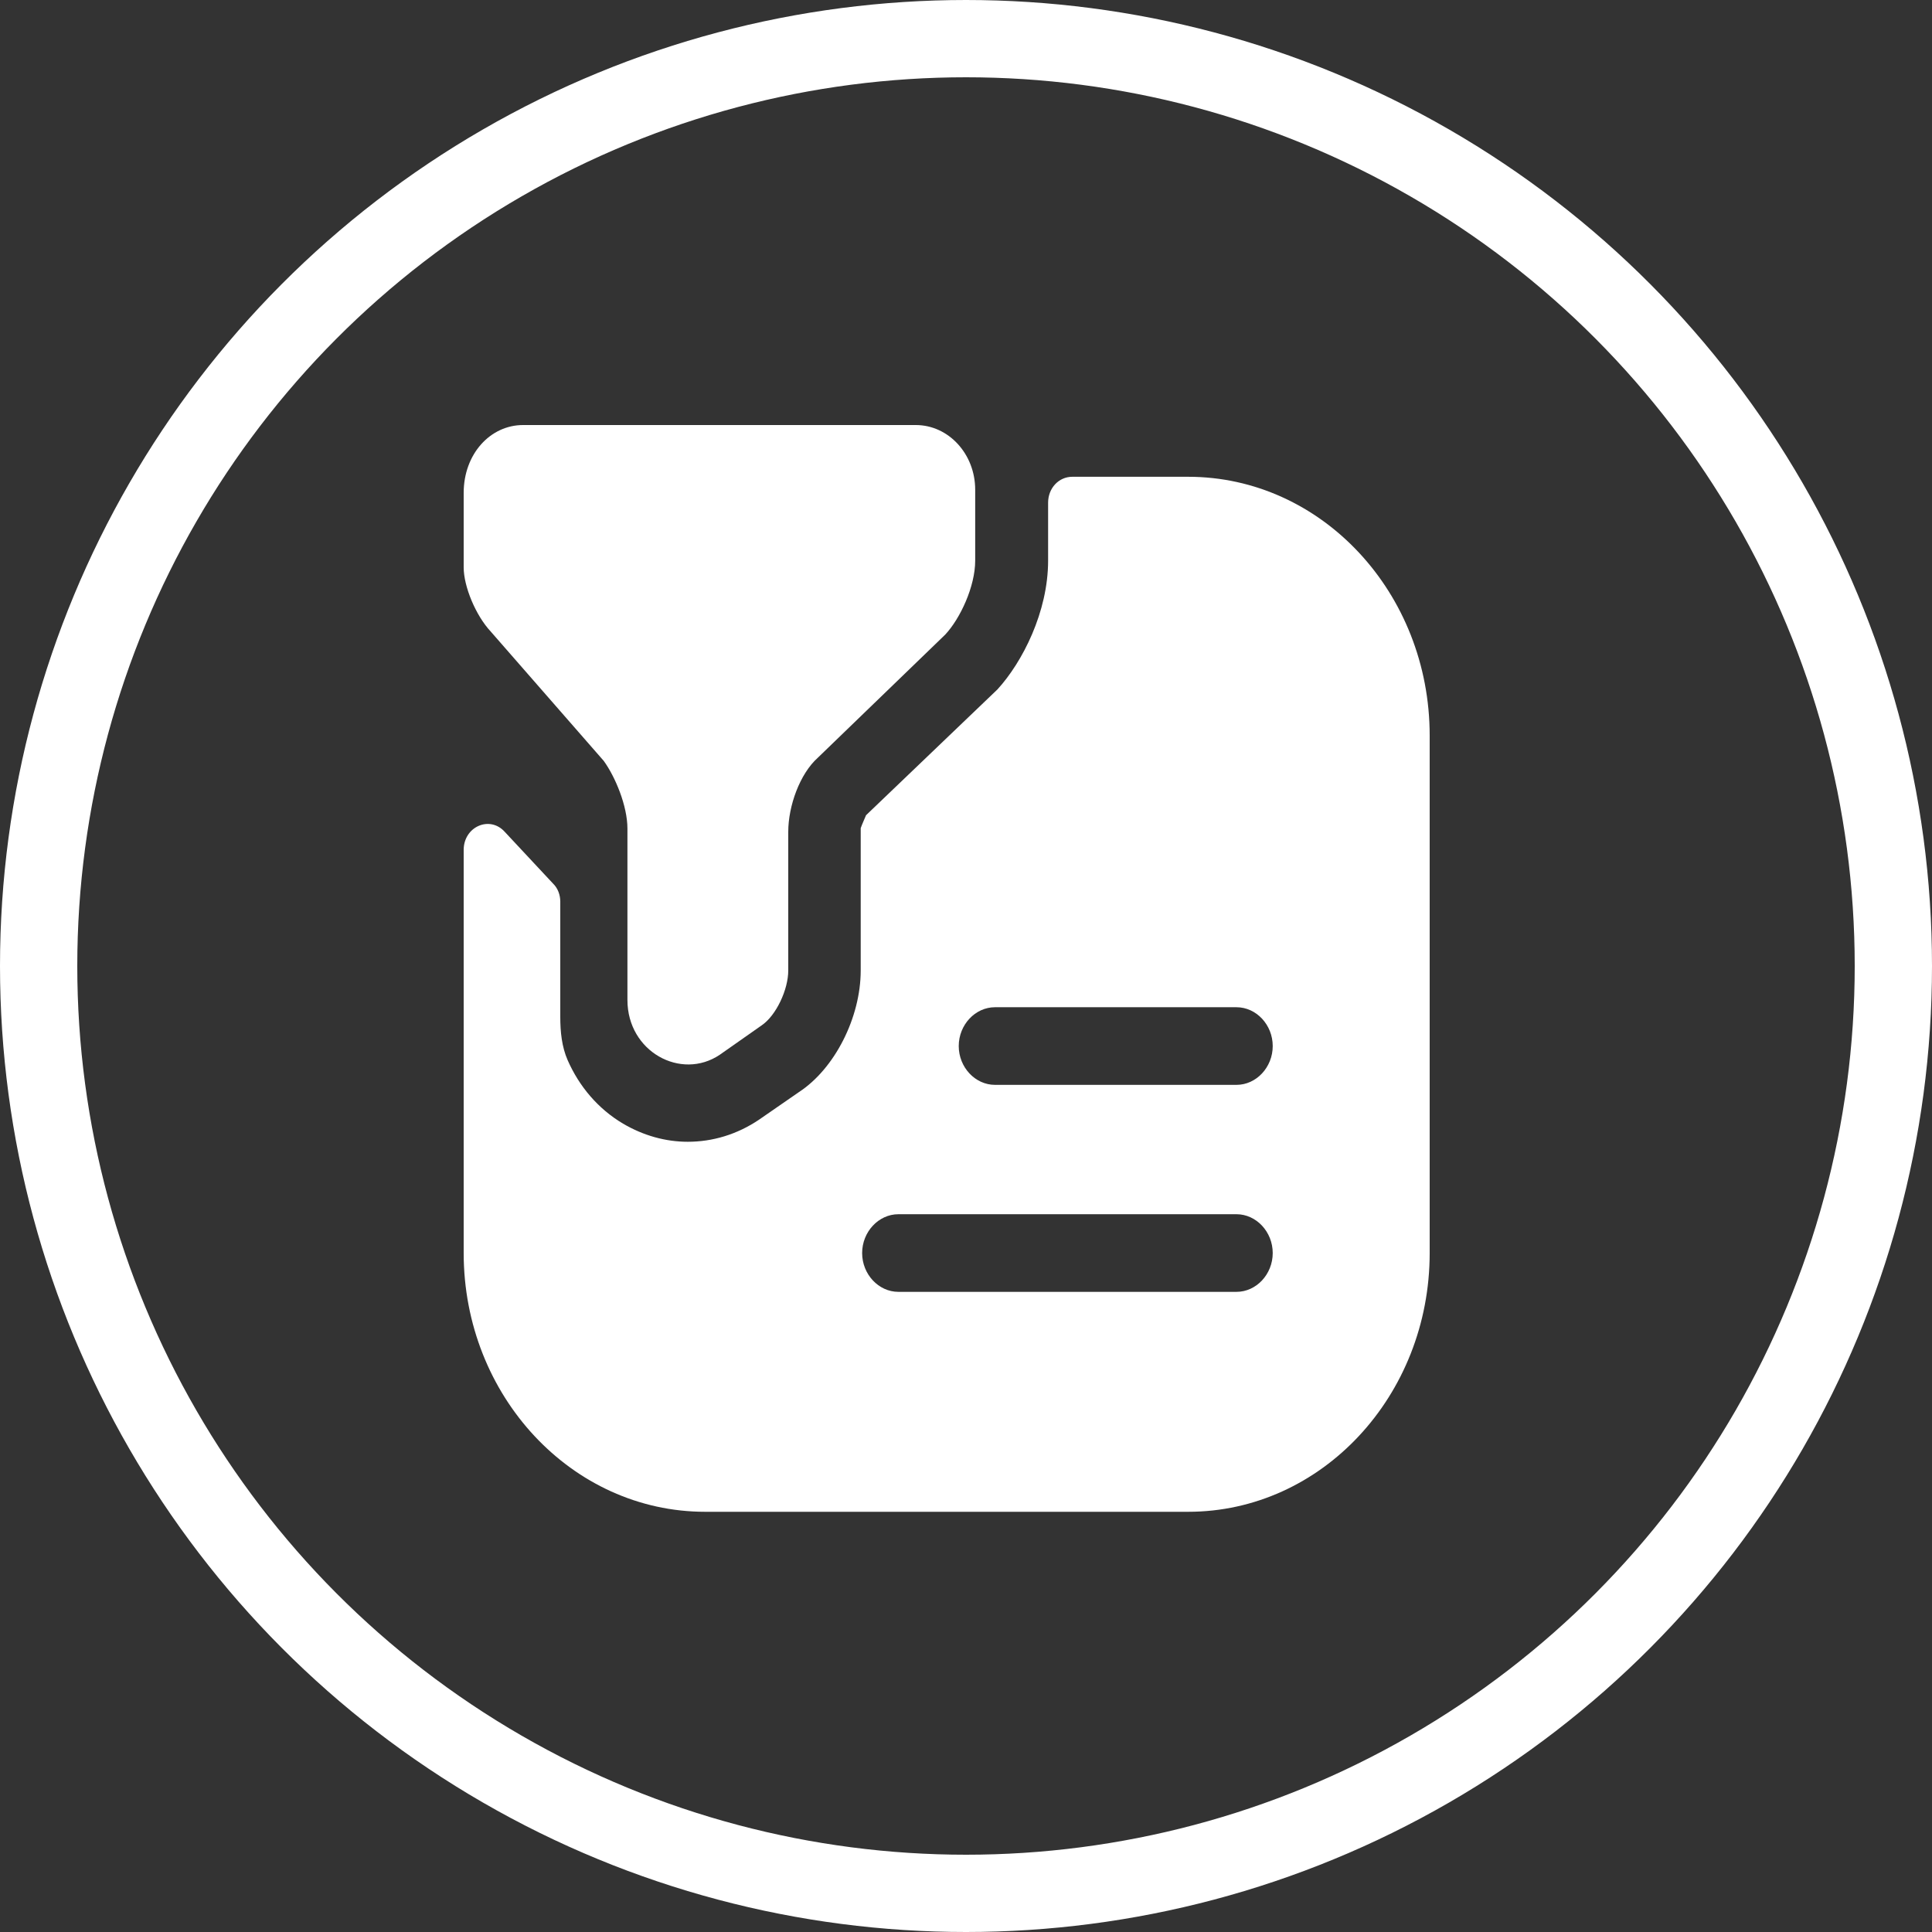 <svg width="50" height="50" viewBox="0 0 50 50" fill="none" xmlns="http://www.w3.org/2000/svg">
<rect x="0" y="0" width="50" height="50" fill="#333333" stroke="none"/>
<circle cx="25" cy="25" r="24" stroke="white" stroke-width="2"/>
<path d="M13.537 11H23.7C24.55 11 25.238 11.75 25.238 12.674V14.509C25.238 15.179 24.85 16.009 24.462 16.424L21.163 19.612C20.7 20.027 20.4 20.857 20.4 21.527V25.116C20.4 25.612 20.087 26.281 19.712 26.536L18.625 27.299C17.625 27.969 16.238 27.219 16.238 25.88V21.446C16.238 20.857 15.925 20.107 15.625 19.692L12.7 16.344C12.312 15.929 12 15.179 12 14.683V12.755C12 11.75 12.688 11 13.537 11Z" fill="white"/>
<path d="M30.75 12.339H27.75C27.4 12.339 27.125 12.634 27.125 13.009V14.509C27.125 15.835 26.462 17.134 25.812 17.844L22.413 21.098C22.375 21.192 22.312 21.326 22.275 21.433V25.116C22.275 26.335 21.6 27.661 20.675 28.264L19.65 28.973C19.075 29.362 18.438 29.549 17.8 29.549C17.225 29.549 16.65 29.389 16.125 29.08C15.478 28.697 14.99 28.117 14.691 27.438C14.539 27.091 14.5 26.703 14.5 26.319V23.335C14.5 23.161 14.438 22.987 14.312 22.866L13.062 21.527C12.675 21.098 12 21.393 12 21.996V32.429C12 36.125 14.8 39.125 18.25 39.125H30.75C34.2 39.125 37 36.125 37 32.429V19.036C37 15.339 34.2 12.339 30.75 12.339ZM32 33.433H23.25C22.738 33.433 22.312 32.978 22.312 32.429C22.312 31.88 22.738 31.424 23.25 31.424H32C32.513 31.424 32.938 31.88 32.938 32.429C32.938 32.978 32.513 33.433 32 33.433ZM32 28.076H25.75C25.238 28.076 24.812 27.621 24.812 27.072C24.812 26.522 25.238 26.067 25.75 26.067H32C32.513 26.067 32.938 26.522 32.938 27.072C32.938 27.621 32.513 28.076 32 28.076Z" fill="white"/>
</svg>
